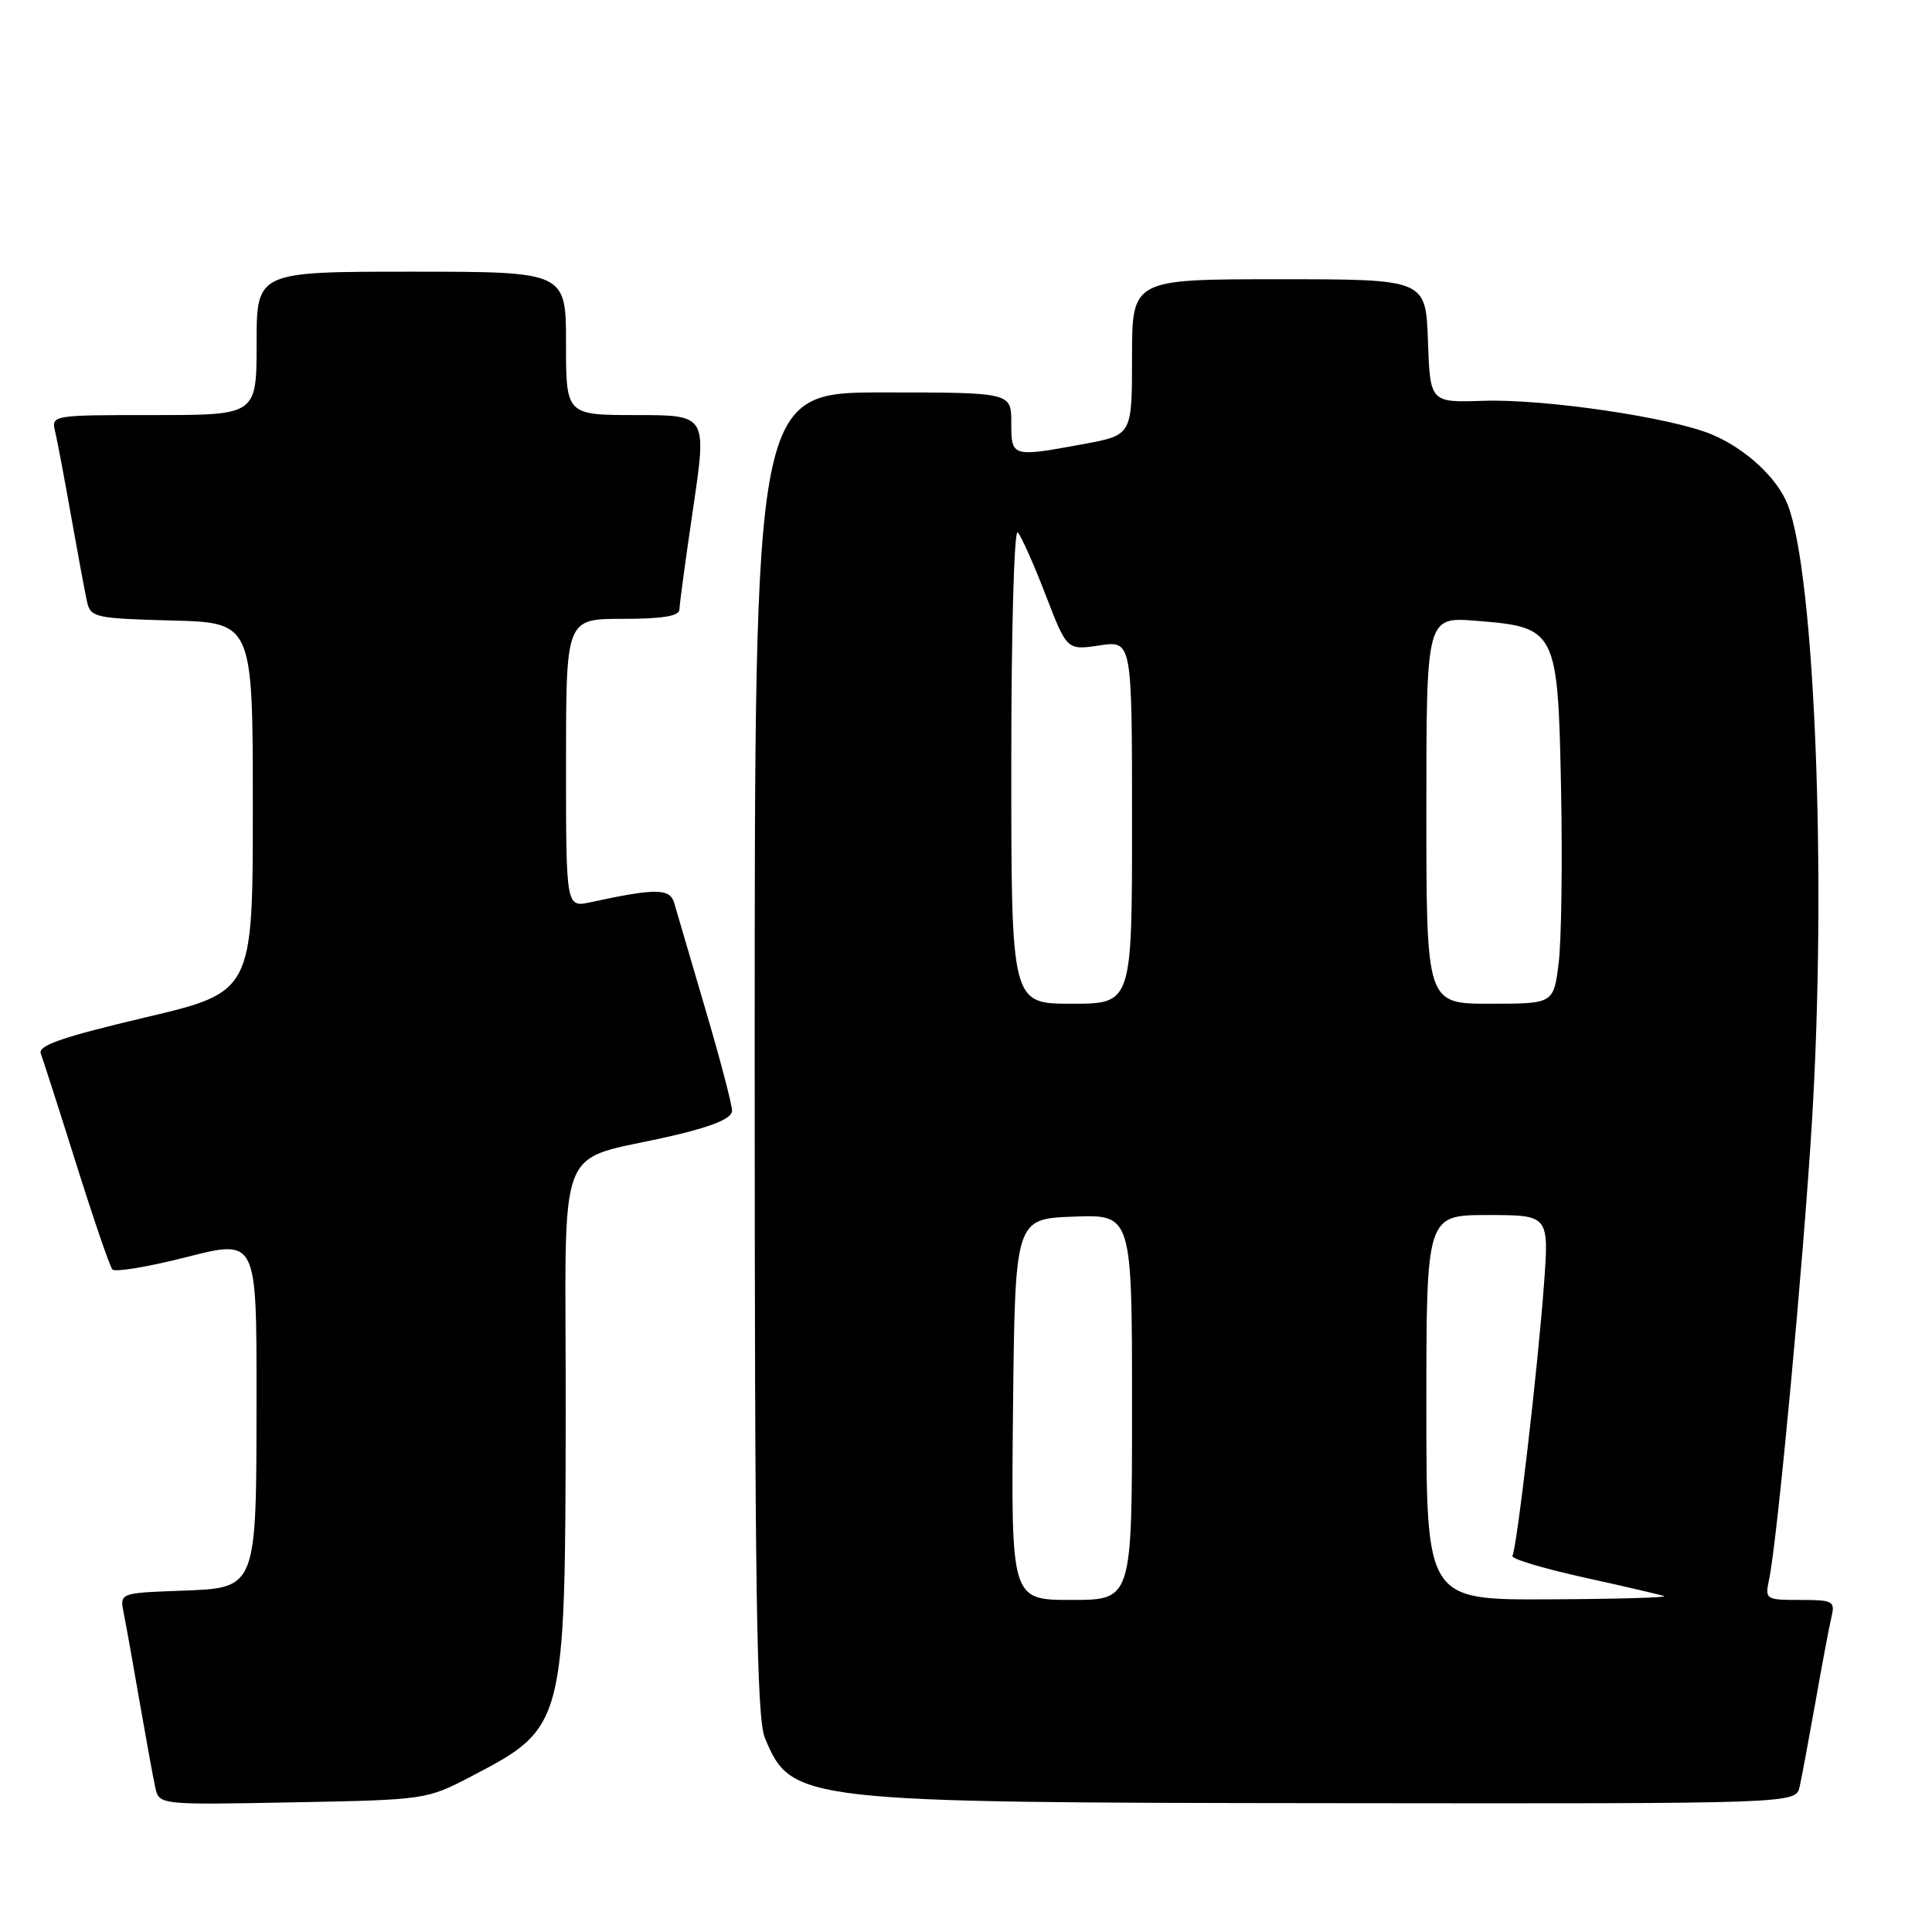 <?xml version="1.0" encoding="UTF-8" standalone="no"?>
<!DOCTYPE svg PUBLIC "-//W3C//DTD SVG 1.1//EN" "http://www.w3.org/Graphics/SVG/1.1/DTD/svg11.dtd" >
<svg xmlns="http://www.w3.org/2000/svg" xmlns:xlink="http://www.w3.org/1999/xlink" version="1.1" viewBox="0 0 256 256">
 <g >
 <path fill="currentColor"
d=" M 62.50 235.35 C 74.85 228.90 74.90 228.71 74.96 187.30 C 75.01 149.54 73.16 154.25 89.38 150.43 C 94.59 149.20 97.00 148.17 97.00 147.17 C 97.00 146.37 95.40 140.26 93.43 133.60 C 91.47 126.95 89.63 120.66 89.33 119.63 C 88.77 117.70 86.87 117.68 78.25 119.55 C 75.00 120.25 75.00 120.25 75.00 101.13 C 75.00 82.00 75.00 82.00 82.50 82.00 C 87.82 82.00 90.01 81.64 90.03 80.75 C 90.04 80.06 90.86 73.99 91.86 67.25 C 93.66 55.00 93.66 55.00 84.33 55.00 C 75.00 55.00 75.00 55.00 75.00 45.50 C 75.00 36.00 75.00 36.00 54.50 36.00 C 34.00 36.00 34.00 36.00 34.00 45.50 C 34.00 55.00 34.00 55.00 20.39 55.00 C 6.79 55.00 6.78 55.00 7.32 57.25 C 7.61 58.49 8.57 63.55 9.44 68.50 C 10.32 73.45 11.26 78.50 11.53 79.72 C 11.99 81.81 12.60 81.95 22.76 82.22 C 33.50 82.50 33.50 82.50 33.50 106.98 C 33.50 131.46 33.50 131.46 19.18 134.83 C 8.16 137.44 4.99 138.54 5.41 139.62 C 5.70 140.39 7.82 146.98 10.11 154.26 C 12.40 161.54 14.55 167.82 14.89 168.21 C 15.23 168.60 19.67 167.86 24.76 166.56 C 34.00 164.21 34.00 164.21 33.99 184.85 C 33.97 210.94 34.18 210.40 23.65 210.79 C 15.86 211.09 15.86 211.09 16.40 213.79 C 16.70 215.28 17.65 220.55 18.50 225.50 C 19.36 230.45 20.29 235.55 20.57 236.83 C 21.08 239.16 21.08 239.16 38.79 238.82 C 56.40 238.49 56.53 238.47 62.50 235.35 Z  M 238.46 236.75 C 238.74 235.51 239.68 230.45 240.56 225.50 C 241.43 220.55 242.39 215.49 242.68 214.25 C 243.18 212.16 242.88 212.00 238.53 212.00 C 233.94 212.00 233.85 211.94 234.42 209.25 C 235.53 203.96 238.95 167.34 240.10 148.50 C 242.06 116.24 240.47 76.05 236.88 66.87 C 235.50 63.32 231.29 59.44 226.81 57.56 C 221.41 55.31 204.66 52.84 196.54 53.11 C 189.50 53.34 189.50 53.34 189.21 45.17 C 188.92 37.00 188.92 37.00 169.46 37.00 C 150.00 37.00 150.00 37.00 150.00 47.33 C 150.00 57.65 150.00 57.65 143.63 58.83 C 134.03 60.60 134.00 60.59 134.00 56.00 C 134.00 52.00 134.00 52.00 117.00 52.00 C 100.00 52.00 100.00 52.00 100.00 139.53 C 100.00 210.60 100.25 227.67 101.35 230.28 C 104.89 238.76 105.77 238.86 177.23 238.93 C 237.96 239.00 237.96 239.00 238.46 236.75 Z  M 134.23 186.75 C 134.50 161.50 134.50 161.50 142.25 161.21 C 150.00 160.92 150.00 160.92 150.00 186.46 C 150.00 212.00 150.00 212.00 141.98 212.00 C 133.97 212.00 133.97 212.00 134.23 186.75 Z  M 189.00 186.50 C 189.00 161.00 189.00 161.00 197.13 161.00 C 205.26 161.00 205.26 161.00 204.58 170.25 C 203.77 181.30 200.98 205.22 200.40 206.16 C 200.17 206.53 204.38 207.80 209.74 208.99 C 215.11 210.17 219.95 211.30 220.50 211.49 C 221.05 211.68 214.19 211.88 205.25 211.92 C 189.00 212.00 189.00 212.00 189.00 186.50 Z  M 134.00 101.30 C 134.00 83.44 134.38 70.01 134.86 70.55 C 135.34 71.07 137.00 74.80 138.55 78.83 C 141.38 86.17 141.38 86.17 145.69 85.52 C 150.00 84.88 150.00 84.88 150.00 108.94 C 150.00 133.00 150.00 133.00 142.00 133.00 C 134.00 133.00 134.00 133.00 134.00 101.30 Z  M 189.00 107.36 C 189.00 81.73 189.00 81.73 195.62 82.26 C 206.27 83.11 206.43 83.43 206.85 104.64 C 207.04 114.31 206.90 124.65 206.53 127.61 C 205.86 133.00 205.86 133.00 197.43 133.00 C 189.00 133.00 189.00 133.00 189.00 107.36 Z "/>
</g>
</svg>